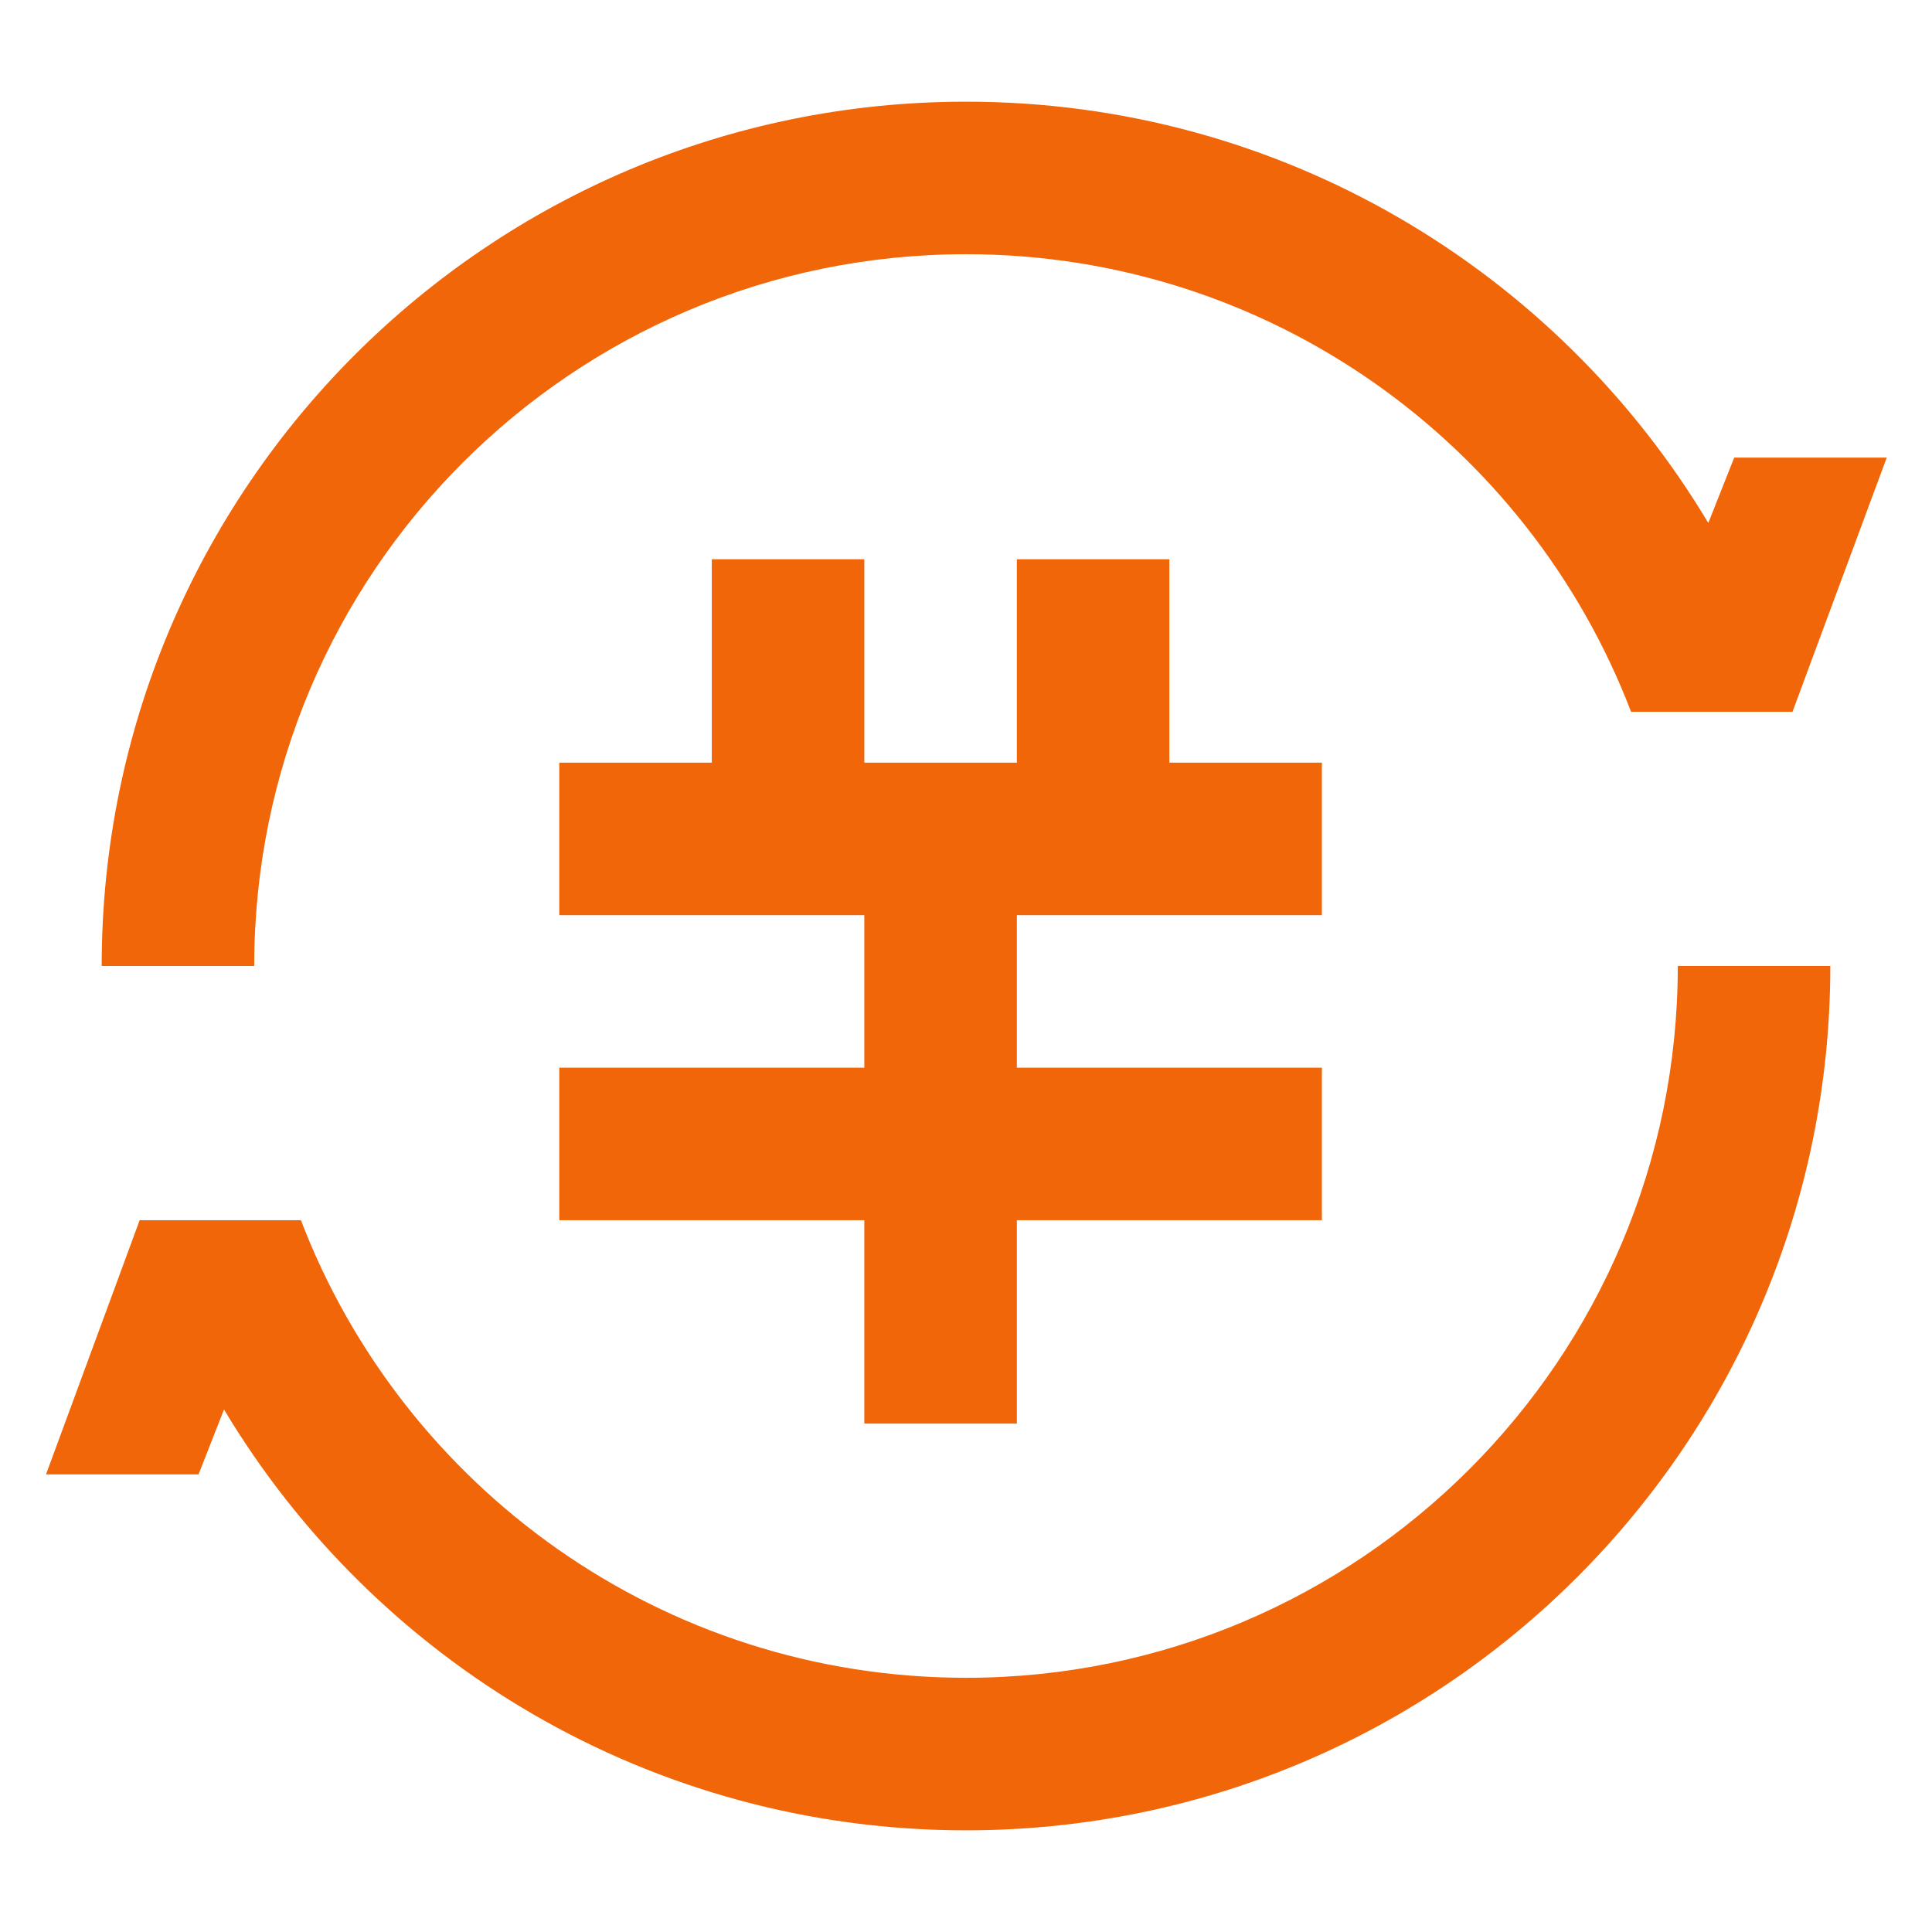 <?xml version="1.0" standalone="no"?><!DOCTYPE svg PUBLIC "-//W3C//DTD SVG 1.1//EN" "http://www.w3.org/Graphics/SVG/1.1/DTD/svg11.dtd"><svg t="1682866742037" class="icon" viewBox="0 0 1024 1024" version="1.1" xmlns="http://www.w3.org/2000/svg" p-id="3448" xmlns:xlink="http://www.w3.org/1999/xlink" width="200" height="200"><path d="M538.947 404.211v-107.789h80.842v107.789h80.842v80.842h-161.684v80.842h161.684v80.842h-161.684v107.789h-80.842v-107.789h-161.684v-80.842h161.684v-80.842h-161.684v-80.842h80.842v-107.789h80.842v107.789h80.842zM118.73 747.062L105.229 781.474h-80.842l49.637-134.737h85.477c54.245 141.824 191.596 242.526 352.499 242.526 208.357 0 377.263-168.906 377.263-377.263h80.842c0 253.009-205.096 458.105-458.105 458.105-167.074 0-313.236-89.438-393.27-223.043zM950.056 377.263h-85.558C810.253 235.439 672.876 134.737 512 134.737 303.643 134.737 134.737 303.643 134.737 512H53.895C53.895 258.991 258.991 53.895 512 53.895c167.181 0 313.425 89.546 393.432 223.286L919.175 242.526h80.842l-49.96 134.737z" fill="#f06609" p-id="3449"></path></svg>